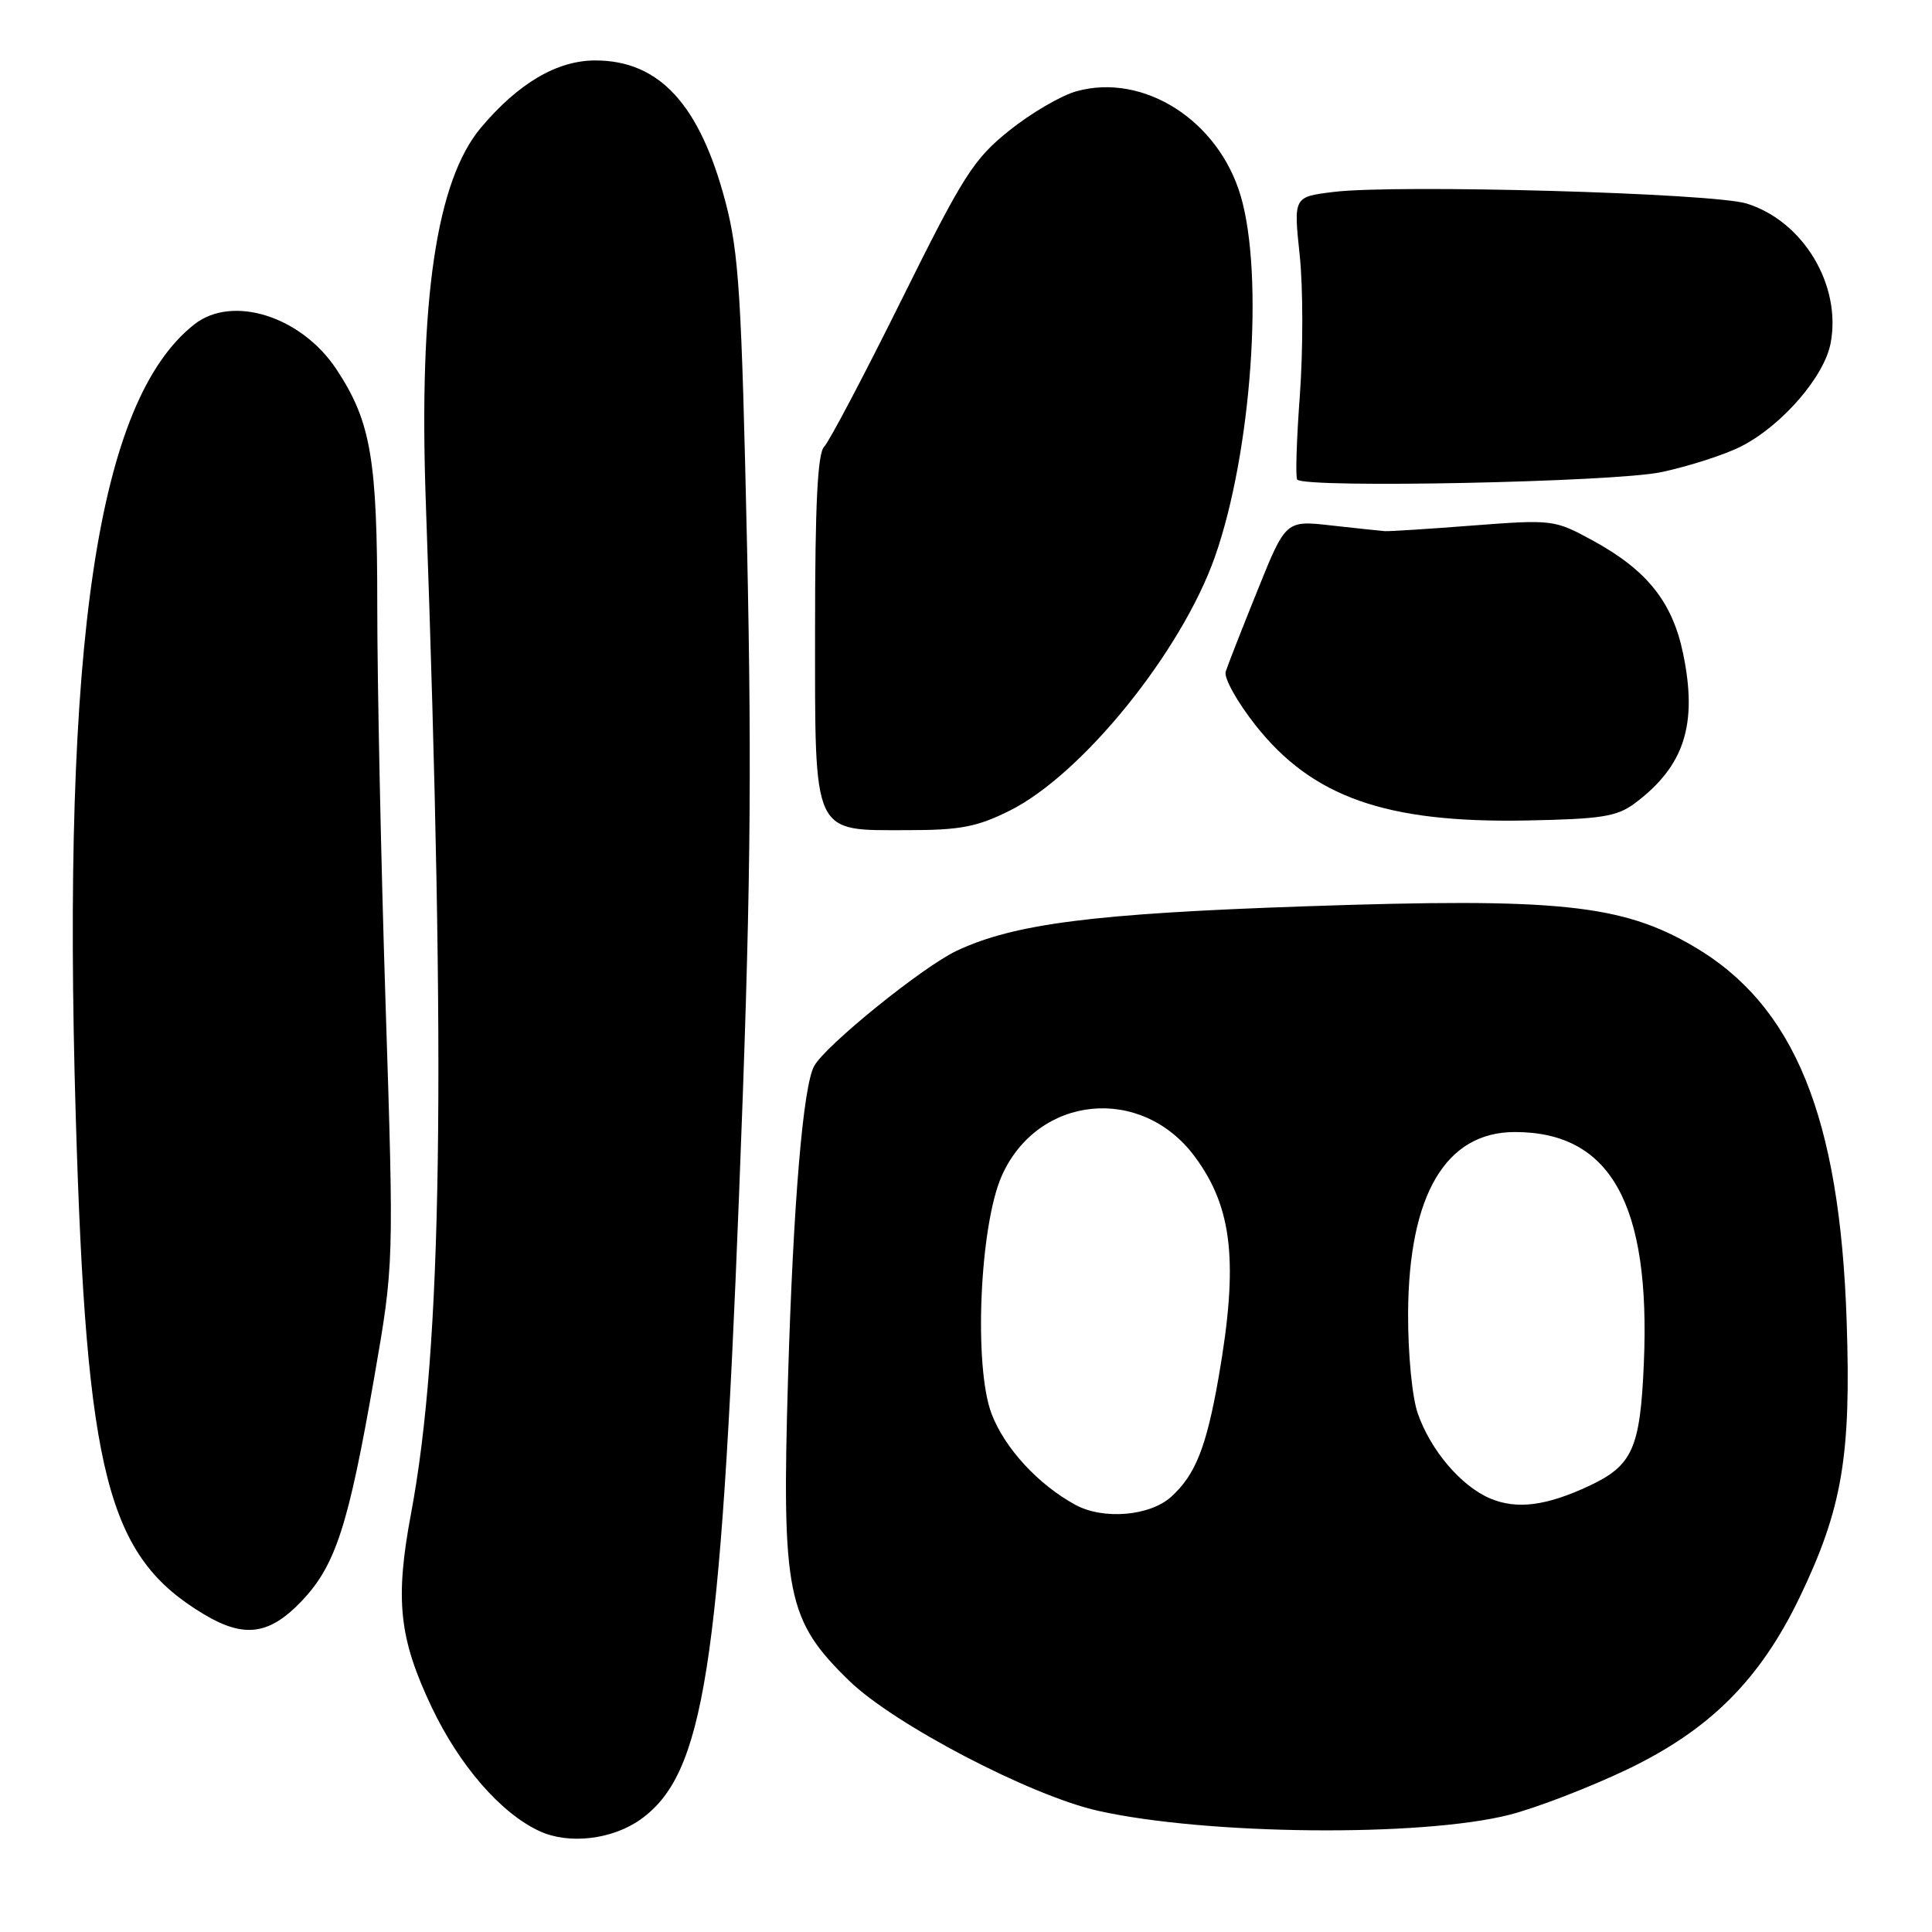 <?xml version="1.0" encoding="UTF-8" standalone="no"?>
<!DOCTYPE svg PUBLIC "-//W3C//DTD SVG 1.1//EN" "http://www.w3.org/Graphics/SVG/1.1/DTD/svg11.dtd" >
<svg xmlns="http://www.w3.org/2000/svg" xmlns:xlink="http://www.w3.org/1999/xlink" version="1.1" viewBox="0 0 256 256">
 <g >
 <path fill="currentColor"
d=" M 84.87 241.09 C 93.26 235.12 95.47 221.13 97.92 158.53 C 99.45 119.61 99.65 103.30 98.99 72.50 C 98.26 39.16 97.91 33.55 96.13 26.76 C 92.73 13.85 87.37 8.02 78.90 8.01 C 73.83 8.00 68.69 11.02 63.74 16.90 C 57.81 23.95 55.48 39.76 56.42 66.49 C 59.12 142.71 58.60 178.46 54.47 200.52 C 52.32 211.99 52.86 217.07 57.21 226.23 C 60.89 233.97 66.39 240.29 71.50 242.64 C 75.37 244.43 81.12 243.76 84.87 241.09 Z  M 200.00 240.47 C 203.57 239.56 210.60 236.85 215.61 234.46 C 226.56 229.21 233.20 222.58 238.47 211.64 C 244.11 199.89 245.30 192.93 244.69 175.00 C 243.78 147.95 237.76 133.22 224.45 125.42 C 214.90 119.82 206.43 118.94 172.98 120.09 C 144.91 121.05 134.39 122.40 126.77 125.98 C 122.30 128.08 109.43 138.48 107.89 141.24 C 106.41 143.87 105.11 159.46 104.42 182.55 C 103.57 211.25 104.26 214.67 112.51 222.70 C 118.43 228.47 136.58 237.95 145.50 239.94 C 159.89 243.16 188.33 243.43 200.00 240.47 Z  M 39.97 212.15 C 44.46 207.43 46.16 202.20 49.59 182.50 C 52.20 167.50 52.20 167.50 51.09 133.00 C 50.48 114.03 49.99 90.36 49.99 80.41 C 50.00 60.79 49.15 55.85 44.57 48.92 C 39.92 41.90 30.79 39.02 25.75 42.98 C 12.91 53.08 8.16 84.87 10.04 148.00 C 11.45 195.49 14.22 206.23 27.00 213.89 C 32.35 217.10 35.69 216.65 39.97 212.15 Z  M 133.78 107.42 C 143.40 102.63 156.57 86.33 160.99 73.76 C 165.84 59.96 167.51 36.47 164.39 25.93 C 161.43 15.94 151.53 9.63 142.65 12.09 C 140.61 12.65 136.59 15.00 133.72 17.31 C 128.99 21.11 127.65 23.21 119.45 39.75 C 114.47 49.79 109.85 58.55 109.20 59.20 C 108.34 60.06 108.00 66.84 108.00 83.20 C 108.00 111.02 107.53 110.00 120.30 110.00 C 127.22 110.00 129.47 109.57 133.78 107.42 Z  M 216.62 106.44 C 223.19 101.53 224.97 96.00 223.02 86.60 C 221.60 79.74 218.22 75.53 211.01 71.60 C 205.97 68.86 205.73 68.83 195.19 69.63 C 189.31 70.09 184.05 70.42 183.50 70.38 C 182.95 70.34 179.77 70.00 176.44 69.63 C 170.37 68.94 170.37 68.94 166.63 78.22 C 164.57 83.32 162.67 88.17 162.41 89.00 C 162.15 89.83 163.94 93.03 166.38 96.12 C 173.90 105.63 183.64 109.06 202.18 108.72 C 212.20 108.53 214.24 108.21 216.62 106.44 Z  M 220.14 62.56 C 223.80 61.78 228.55 60.25 230.71 59.15 C 236.12 56.39 241.74 49.90 242.57 45.46 C 244.02 37.76 238.93 29.30 231.44 26.97 C 226.96 25.58 184.94 24.40 176.64 25.44 C 171.40 26.09 171.40 26.09 172.22 33.84 C 172.67 38.10 172.67 46.43 172.24 52.34 C 171.80 58.26 171.64 63.31 171.89 63.55 C 173.05 64.72 213.92 63.88 220.14 62.56 Z  M 142.50 199.40 C 137.57 196.72 133.13 191.90 131.39 187.34 C 129.00 181.09 129.81 162.36 132.75 155.78 C 137.53 145.08 151.24 143.72 158.31 153.25 C 163.33 160.01 164.12 167.30 161.48 182.46 C 159.85 191.77 158.41 195.41 155.18 198.34 C 152.36 200.89 146.19 201.41 142.50 199.40 Z  M 197.45 198.55 C 193.61 196.93 189.56 192.17 187.86 187.28 C 187.11 185.13 186.56 179.39 186.58 174.00 C 186.66 158.32 191.56 150.00 200.73 150.00 C 213.40 150.00 218.72 159.53 217.82 180.59 C 217.34 191.96 216.33 194.20 210.50 196.92 C 204.84 199.55 200.97 200.04 197.45 198.55 Z "/>
</g>
</svg>